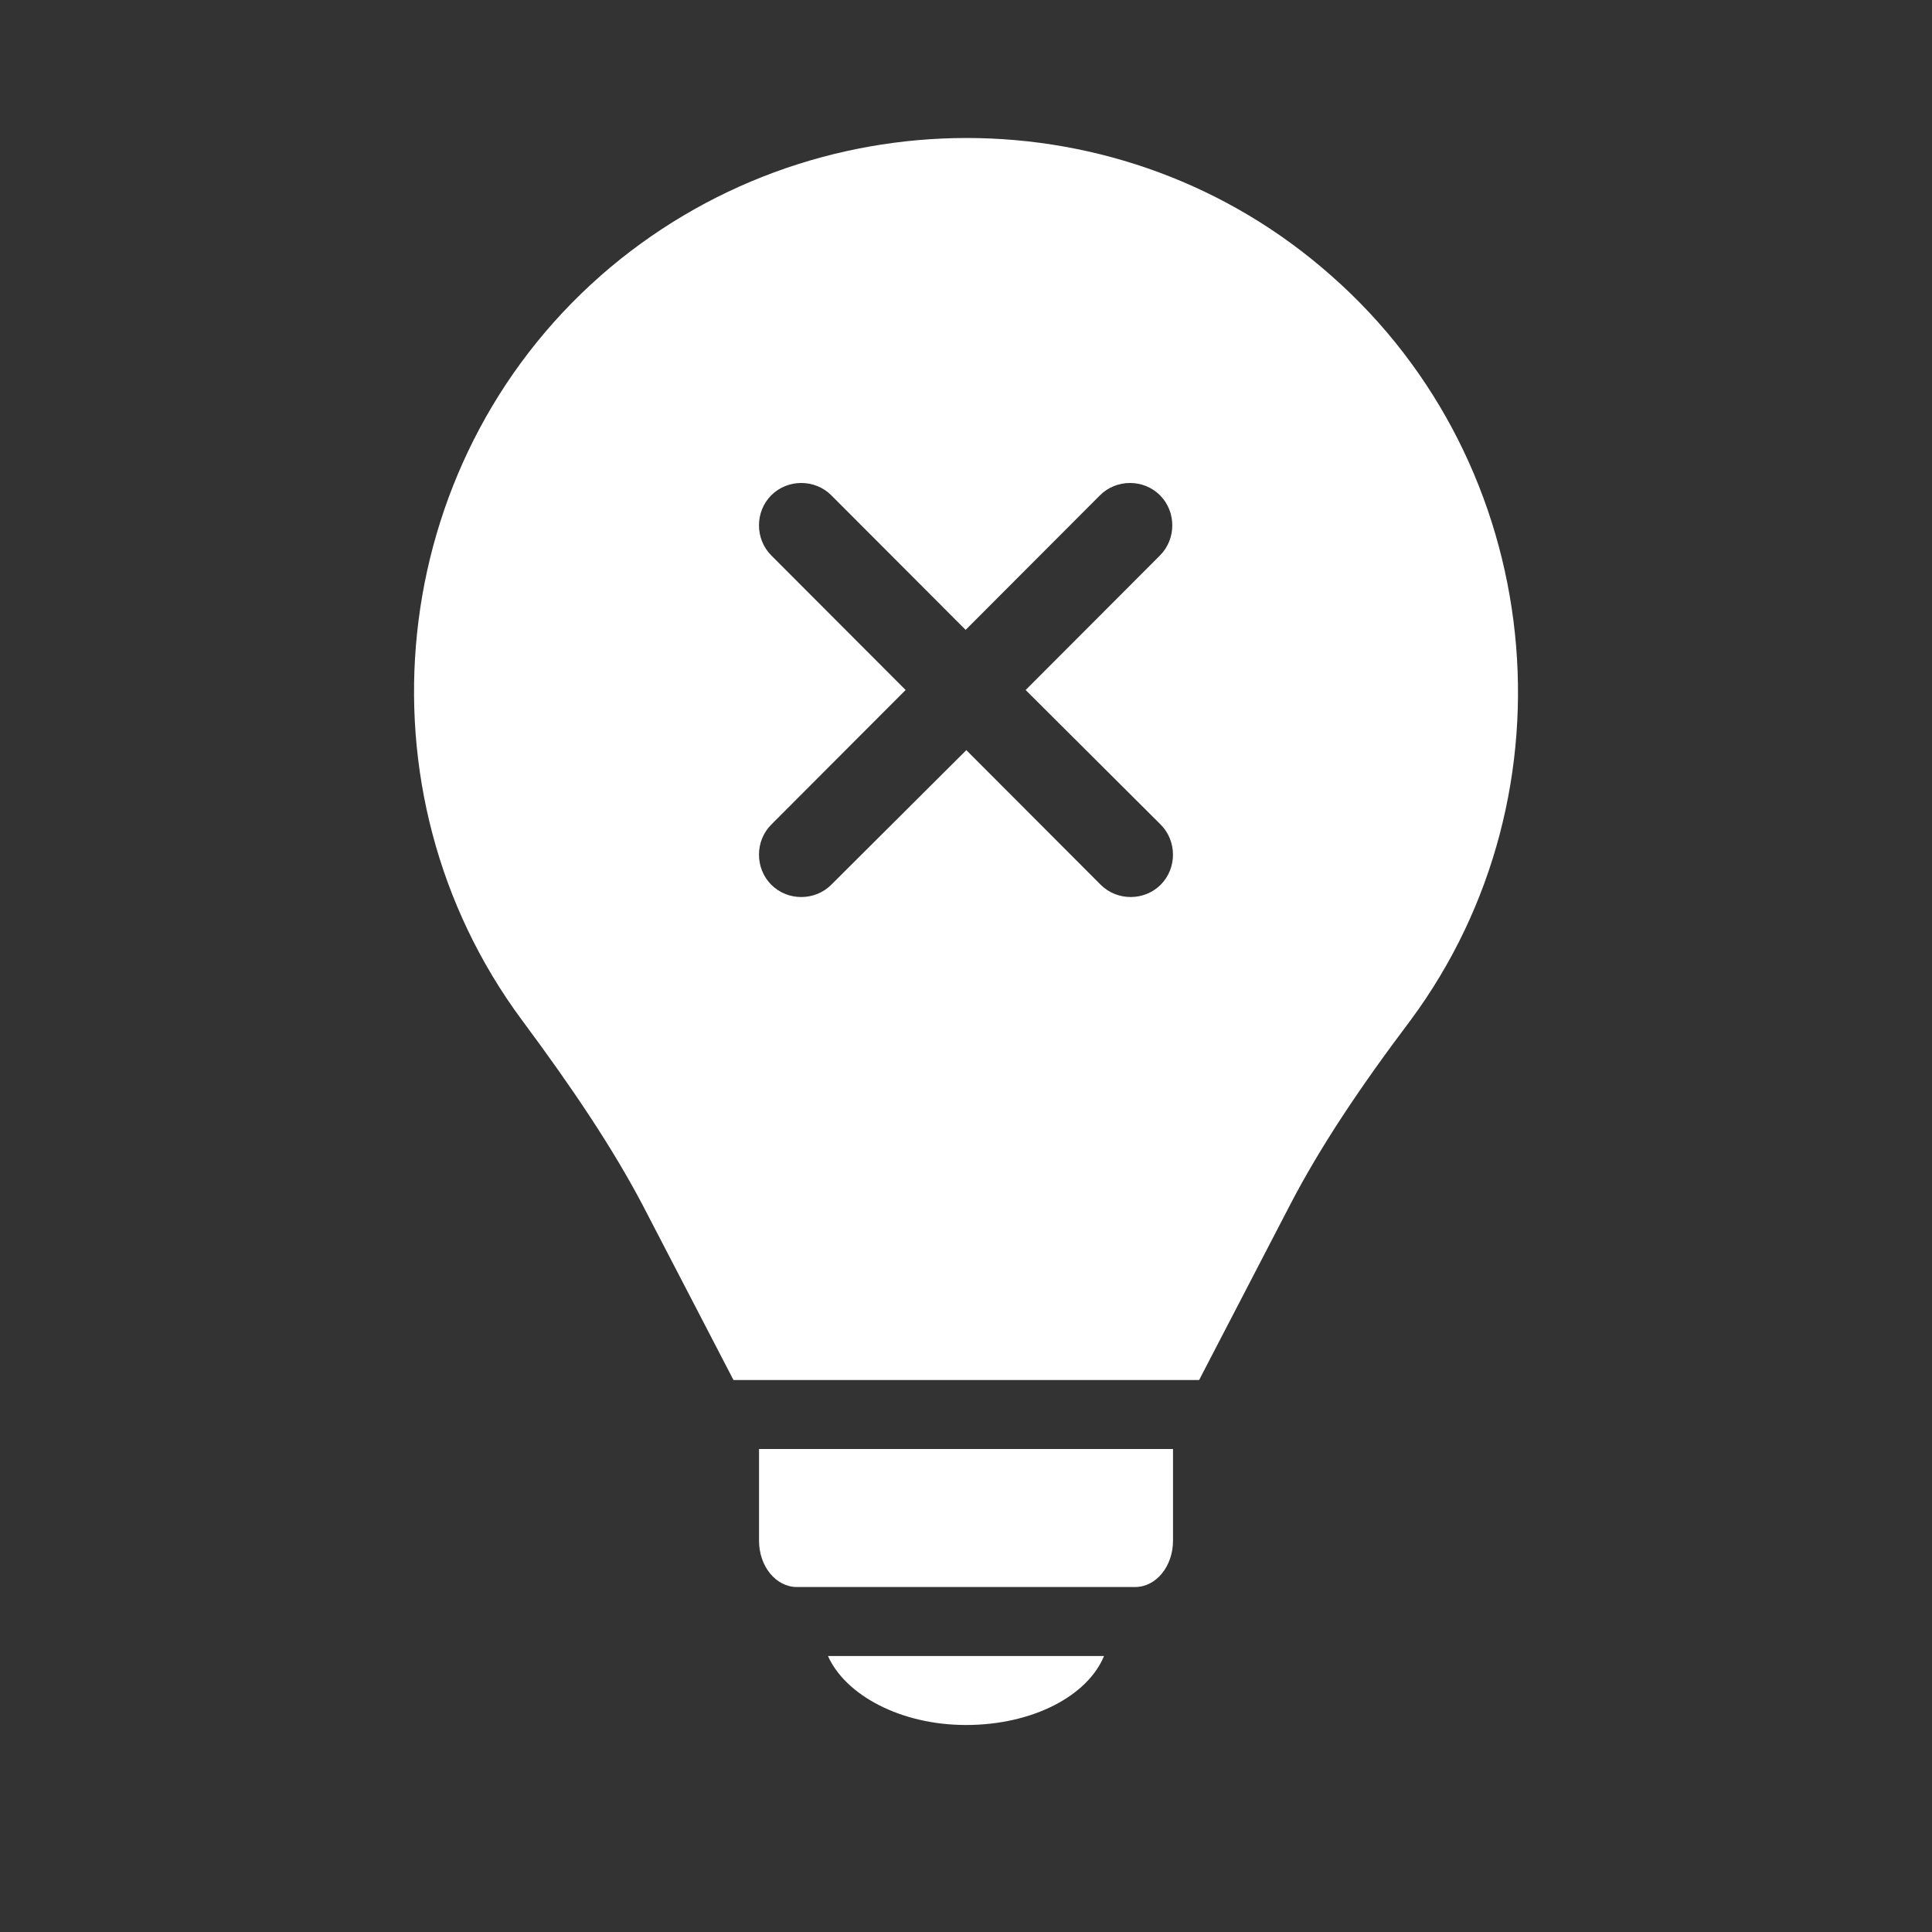 <svg height="48" viewBox="0 0 48 48" width="48" xmlns="http://www.w3.org/2000/svg"><rect x="0" y="0" width="48" height="48" fill="#333333" stroke="none"/><g fill="none"><path d="m0 0h48v48h-48z"/><path d="m27.429 41.143c-.405.987-1.768 1.714-3.429 1.714-1.64 0-3.003-.754-3.429-1.714zm1.714-5.143v2.279c0 .636-.42 1.15-.941 1.15h-8.403c-.521 0-.941-.513-.941-1.15v-2.279zm-14.218-29.153c5.202-4.558 12.997-4.558 18.147 0 5.344 4.699 6.172 12.83 1.975 18.498-1.287 1.707-2.257 3.168-2.998 4.594l-2.257 4.347h-11.569l-2.257-4.347c-.741-1.408-1.728-2.886-2.998-4.594-4.215-5.685-3.386-13.798 1.958-18.498zm5.728 5.458c-.407-.407-1.084-.407-1.491 0-.407.407-.407 1.086 0 1.494l3.338 3.344-3.338 3.344c-.407.407-.407 1.086 0 1.494s1.084.407 1.491 0l3.355-3.344 3.338 3.344c.407.407 1.084.407 1.491 0s.407-1.086 0-1.494l-3.355-3.344 3.338-3.344c.407-.407.407-1.086 0-1.494-.407-.407-1.084-.407-1.491 0l-3.338 3.344z" fill="#fff"/></g></svg>
